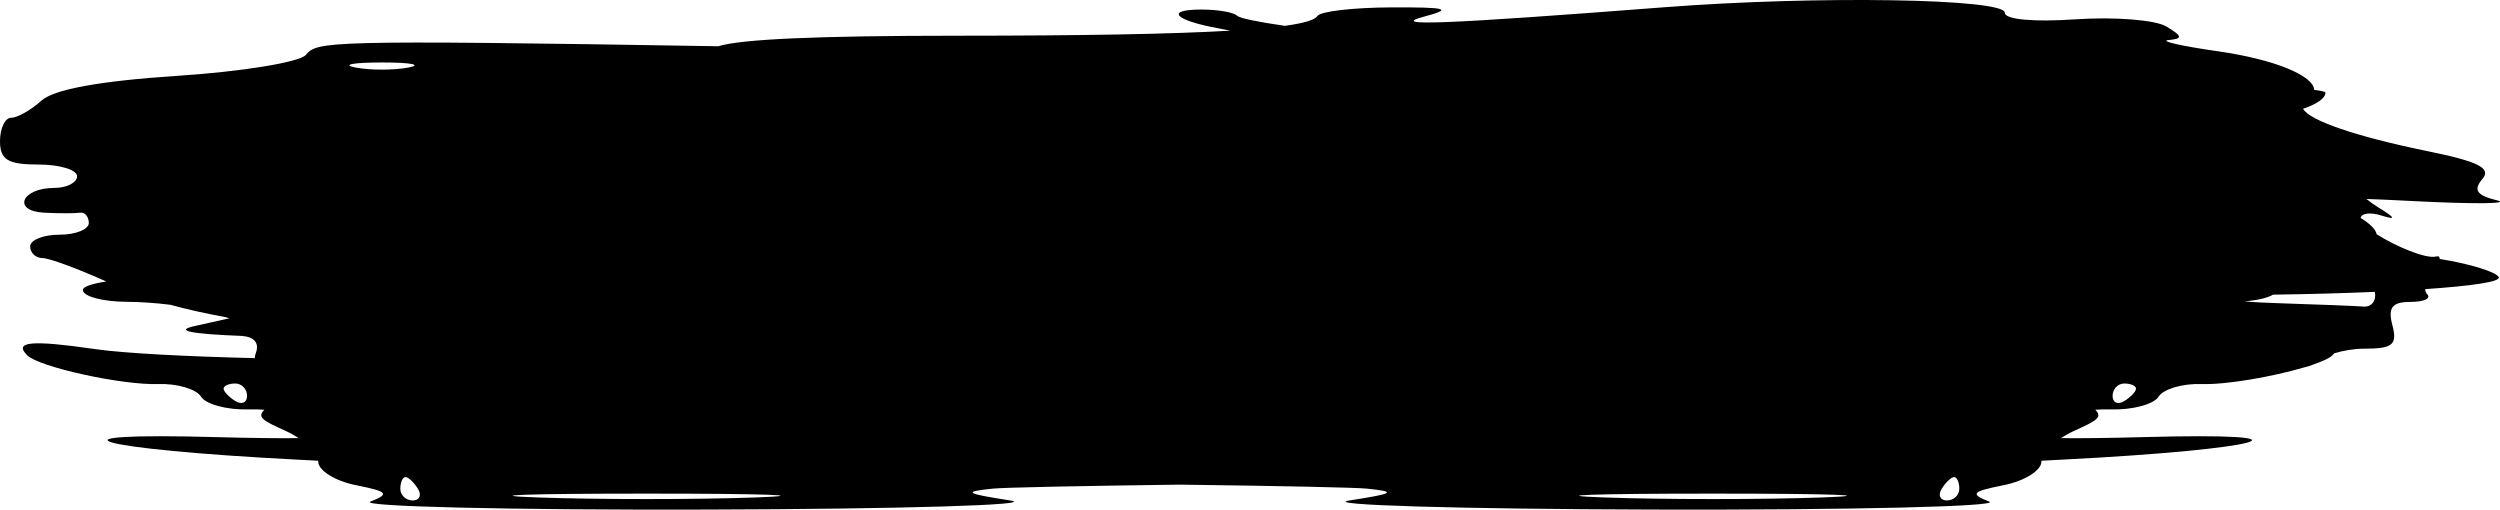 <svg width="520" height="106" viewBox="0 0 520 106" fill="none" xmlns="http://www.w3.org/2000/svg">
<path fill-rule="evenodd" clip-rule="evenodd" d="M149.391 9.619C66.586 8.25 66.085 8.628 63.598 11.437C62.256 12.952 50.225 14.906 36.863 15.779C20.858 16.824 11.219 18.582 8.618 20.93C6.446 22.89 3.618 24.493 2.334 24.493C1.05 24.493 0 26.682 0 29.358C0 33.236 1.626 34.223 8.015 34.223C12.423 34.223 16.03 35.318 16.03 36.655C16.03 37.993 13.899 39.088 11.295 39.088C4.451 39.088 2.474 43.898 9.178 44.241C12.276 44.399 15.634 44.399 16.64 44.241C17.646 44.082 18.47 45.047 18.47 46.385C18.47 47.723 15.725 48.818 12.371 48.818C9.017 48.818 6.273 49.912 6.273 51.25C6.273 52.588 7.431 53.682 8.846 53.682C10.204 53.682 16.071 55.842 22.11 58.549C19.067 59.018 17.237 59.636 17.237 60.31C17.237 61.648 21.354 62.757 26.385 62.776C29.141 62.786 32.446 63.024 35.423 63.391C38.822 64.329 42.553 65.17 46.73 65.926L47.73 66.204L40.411 67.834C36.225 68.767 39.738 69.474 50.401 69.875C52.945 70.104 53.987 71.416 53.205 73.449C53.068 73.805 52.998 74.153 52.992 74.491C39.281 74.165 25.946 73.511 19.677 72.6C6.536 70.691 2.79 71.039 5.66 73.901C8.113 76.347 25.424 80.147 32.906 79.881C36.827 79.742 40.839 80.924 41.821 82.508C42.803 84.092 47.246 85.285 51.694 85.159C52.791 85.127 53.908 85.153 54.988 85.226C53.4 86.821 54.672 87.478 59.508 89.676C60.436 90.097 61.322 90.595 62.127 91.133C57.816 91.177 51.997 91.113 45.29 90.927C6.99 89.868 19.601 93.445 61.765 95.6C63.239 95.675 64.714 95.753 66.181 95.833C66.188 95.901 66.192 95.967 66.192 96.031C66.192 97.857 69.708 100.052 74.006 100.909C80.685 102.241 81.128 102.737 77.055 104.326C74.434 105.348 105.771 106.097 146.691 105.99C187.612 105.883 216.152 105.03 210.115 104.094C200.737 102.64 200.204 102.282 206.456 101.639C208.816 101.396 223.951 101.085 245.402 100.803C266.853 101.085 281.988 101.396 284.349 101.639C290.601 102.282 290.068 102.64 280.69 104.094C274.652 105.03 303.193 105.883 344.113 105.99C385.034 106.097 416.37 105.348 413.75 104.326C409.677 102.737 410.119 102.241 416.799 100.909C421.096 100.052 424.612 97.857 424.612 96.031C424.612 95.967 424.616 95.901 424.624 95.833C426.091 95.753 427.565 95.675 429.039 95.6C471.203 93.445 483.814 89.868 445.514 90.927C438.807 91.113 432.989 91.177 428.677 91.133C429.482 90.595 430.368 90.097 431.296 89.676C436.133 87.478 437.404 86.821 435.816 85.226C436.897 85.153 438.013 85.127 439.11 85.159C443.559 85.285 448.002 84.092 448.984 82.508C449.965 80.924 453.977 79.742 457.899 79.881C463.031 80.064 472.788 78.333 479.201 76.438C480.041 76.245 480.686 76.04 481.142 75.824C483.106 75.155 484.554 74.489 485.144 73.901C485.288 73.758 485.414 73.621 485.524 73.491C487.422 72.9 489.688 72.526 491.783 72.526C497.698 72.526 498.682 71.705 497.622 67.662C496.649 63.952 497.547 62.797 501.403 62.797C504.184 62.797 505.737 62.076 504.854 61.196C504.601 60.943 504.465 60.576 504.439 60.138C514.053 59.483 520.323 58.604 519.728 57.611C519.063 56.5 513.646 54.861 507.438 53.857C507.494 53.411 507.244 53.21 506.669 53.354C504.564 53.882 498.279 51.238 494.341 48.717C494.189 47.737 492.91 46.488 491.017 45.342C491.149 44.355 493.016 44.111 495.279 44.813C498.478 45.805 498.325 45.383 494.669 43.128C493.863 42.631 493.022 42.029 492.211 41.382C494.776 41.47 497.948 41.616 501.784 41.816C514.521 42.477 522.417 42.405 519.332 41.656C515.172 40.645 514.387 39.517 516.298 37.291C518.278 34.985 515.645 33.629 504.942 31.442C489.884 28.364 480.336 25.044 479.037 22.622C481.75 21.723 483.692 20.468 483.692 19.29C483.692 19.071 482.864 18.874 481.364 18.705C481.206 15.762 473.279 12.379 461.365 10.671C453.685 9.569 449.05 8.516 451.065 8.331C454.065 8.055 453.981 7.543 450.599 5.507C448.326 4.14 439.828 3.47 431.714 4.019C422.905 4.616 416.975 4.061 416.997 2.643C417.042 -0.303 377.892 -0.934 346.264 1.502C300.113 5.056 288.595 5.506 296.221 3.456C302.268 1.83 301.051 1.49 289.357 1.537C281.54 1.568 274.649 2.365 274.044 3.309C273.519 4.127 271.315 4.813 267.26 5.375C261.564 4.555 257.824 3.788 257.284 3.25C256.587 2.555 253.273 1.985 249.919 1.985C242.24 1.985 244.259 4.231 253.427 5.889C254.291 6.045 255.135 6.211 255.93 6.379C243.771 7.09 225.187 7.421 199.16 7.429C170.121 7.437 154.226 8.128 149.391 9.619ZM472.801 61.285C480.132 61.192 487.409 60.993 493.967 60.709C494.336 62.528 493.286 63.903 491.62 63.77C489.943 63.636 482.259 63.329 474.544 63.088C471.179 62.982 468.652 62.858 466.858 62.678C469.52 62.472 471.703 61.953 472.801 61.285ZM46.51 80.842C46.51 81.432 47.608 82.591 48.95 83.418C50.291 84.245 51.389 83.762 51.389 82.345C51.389 80.929 50.291 79.769 48.95 79.769C47.608 79.769 46.51 80.252 46.51 80.842ZM403.878 101.661C403.049 102.999 403.533 104.094 404.954 104.094C406.375 104.094 407.537 102.999 407.537 101.661C407.537 100.323 407.053 99.229 406.461 99.229C405.87 99.229 404.707 100.323 403.878 101.661ZM333.746 103.474C346.157 103.915 366.464 103.915 378.875 103.474C391.285 103.032 381.131 102.671 356.31 102.671C331.49 102.671 321.336 103.032 333.746 103.474ZM444.294 80.842C444.294 81.432 443.197 82.591 441.855 83.418C440.513 84.245 439.415 83.762 439.415 82.345C439.415 80.929 440.513 79.769 441.855 79.769C443.197 79.769 444.294 80.252 444.294 80.842ZM86.926 101.661C87.755 102.999 87.272 104.094 85.851 104.094C84.43 104.094 83.267 102.999 83.267 101.661C83.267 100.323 83.751 99.229 84.343 99.229C84.934 99.229 86.097 100.323 86.926 101.661ZM157.058 103.474C144.648 103.915 124.34 103.915 111.93 103.474C99.519 103.032 109.673 102.671 134.494 102.671C159.315 102.671 169.468 103.032 157.058 103.474ZM84.942 14.048C81.924 14.628 76.984 14.628 73.965 14.048C70.947 13.468 73.416 12.994 79.454 12.994C85.491 12.994 87.961 13.468 84.942 14.048Z" fill="black"/>
</svg>

